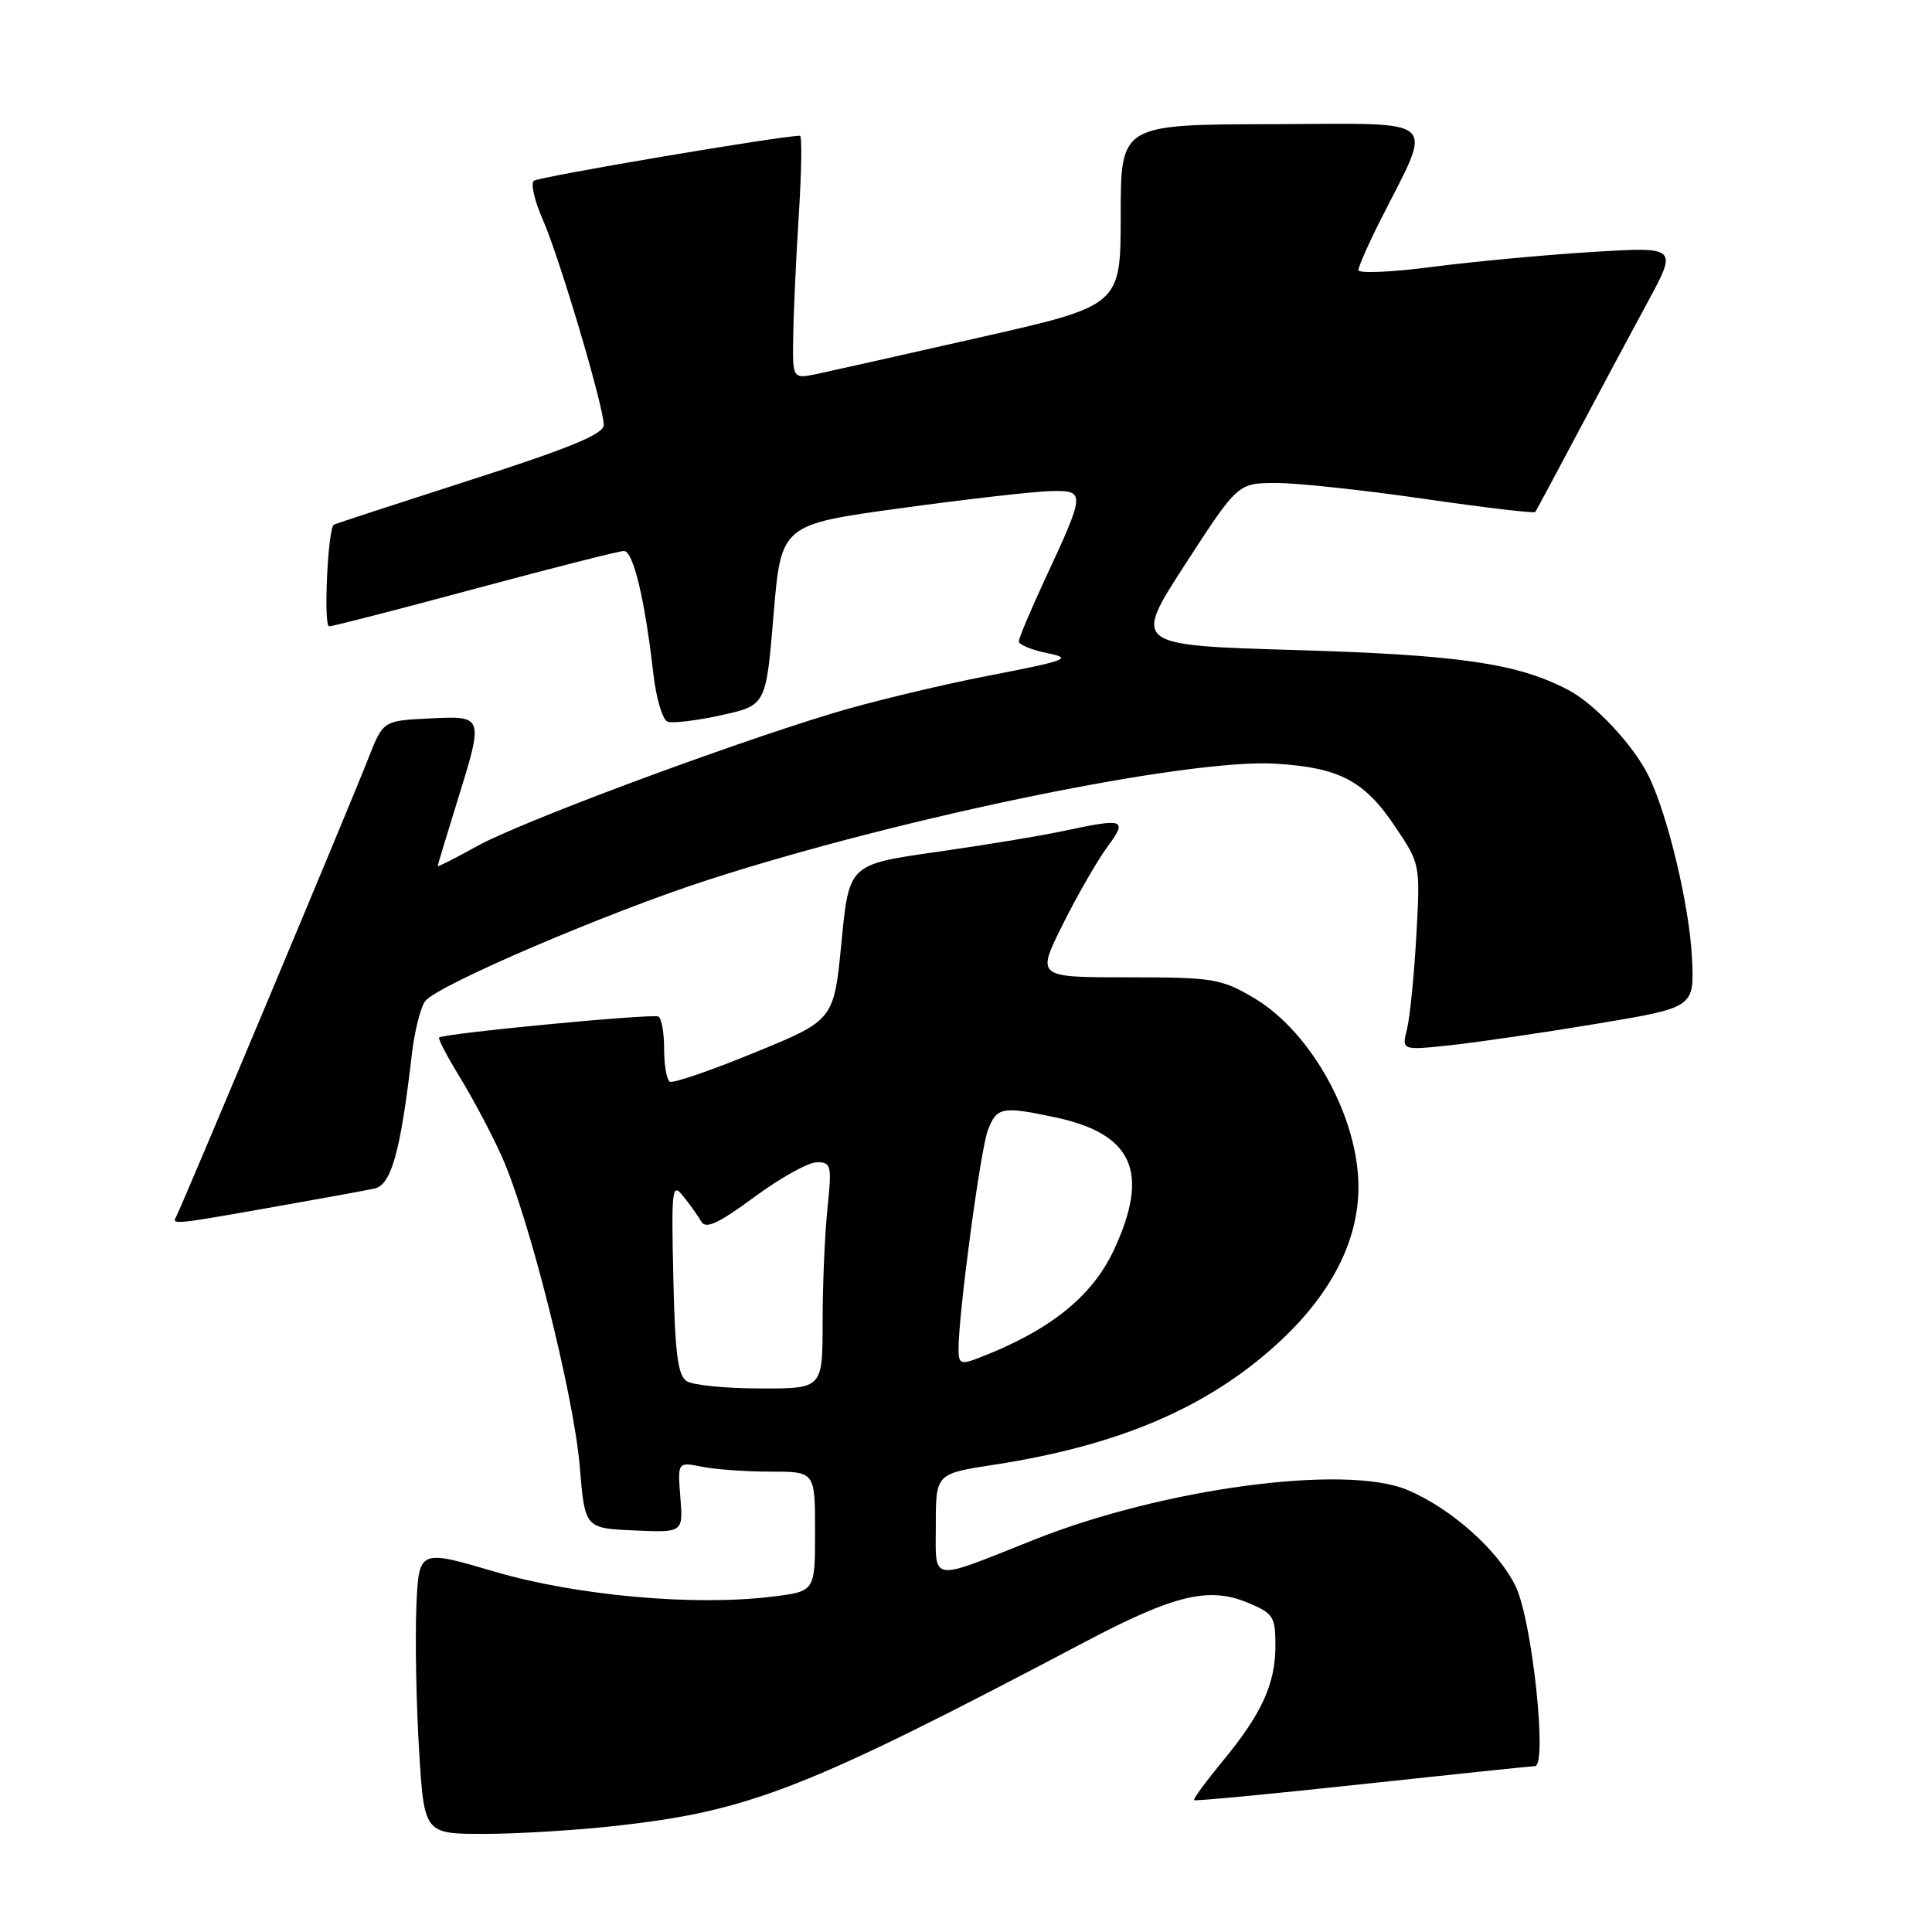 <?xml version="1.0" encoding="UTF-8" standalone="no"?>
<!DOCTYPE svg PUBLIC "-//W3C//DTD SVG 1.1//EN" "http://www.w3.org/Graphics/SVG/1.1/DTD/svg11.dtd" >
<svg xmlns="http://www.w3.org/2000/svg" xmlns:xlink="http://www.w3.org/1999/xlink" version="1.1" viewBox="0 0 256 256">
 <g >
 <path fill="currentColor"
d=" M 81.67 241.93 C 99.41 239.95 106.90 237.01 143.73 217.58 C 155.62 211.31 160.18 210.21 165.37 212.38 C 168.72 213.78 169.00 214.22 169.00 218.05 C 169.00 223.14 167.19 227.09 161.96 233.42 C 159.76 236.09 158.07 238.40 158.22 238.53 C 158.38 238.67 168.40 237.72 180.50 236.41 C 192.60 235.11 202.90 234.03 203.39 234.02 C 205.07 233.98 203.02 214.78 200.85 210.24 C 198.55 205.44 192.28 199.85 186.45 197.41 C 178.23 193.98 154.08 197.21 136.95 204.05 C 123.00 209.60 124.00 209.75 124.00 202.09 C 124.00 195.27 124.00 195.27 131.75 194.08 C 148.28 191.53 159.99 186.52 169.28 178.03 C 176.34 171.57 180.00 164.49 180.00 157.27 C 180.00 148.03 173.71 136.68 166.13 132.22 C 161.78 129.67 160.77 129.50 149.42 129.50 C 137.33 129.50 137.33 129.50 140.82 122.50 C 142.74 118.65 145.39 114.04 146.71 112.25 C 149.46 108.51 149.05 108.37 140.81 110.13 C 137.90 110.76 130.34 112.00 124.01 112.90 C 112.50 114.54 112.50 114.54 111.50 124.85 C 110.50 135.17 110.50 135.17 100.00 139.47 C 94.22 141.84 89.16 143.58 88.75 143.33 C 88.34 143.08 88.00 141.14 88.00 139.00 C 88.00 136.86 87.66 134.93 87.25 134.70 C 86.48 134.28 58.75 136.93 58.19 137.48 C 58.02 137.65 59.25 139.99 60.91 142.70 C 62.57 145.40 65.05 150.06 66.41 153.06 C 70.02 160.96 76.03 184.83 76.82 194.32 C 77.50 202.50 77.50 202.50 84.01 202.79 C 90.52 203.08 90.52 203.08 90.15 198.39 C 89.78 193.71 89.78 193.71 93.01 194.35 C 94.79 194.71 98.89 195.00 102.13 195.00 C 108.00 195.00 108.00 195.00 108.00 202.93 C 108.00 210.86 108.00 210.86 102.42 211.55 C 92.08 212.85 76.34 211.44 65.50 208.24 C 55.50 205.30 55.50 205.30 55.17 212.90 C 55.00 217.08 55.15 225.56 55.52 231.75 C 56.20 243.00 56.20 243.00 64.14 243.00 C 68.51 243.00 76.39 242.52 81.67 241.93 Z  M 36.04 159.97 C 42.34 158.86 48.45 157.74 49.62 157.49 C 51.85 157.00 53.07 152.63 54.56 139.79 C 54.92 136.65 55.73 133.43 56.36 132.63 C 58.03 130.51 80.68 120.82 94.00 116.53 C 119.94 108.17 157.46 100.50 168.99 101.19 C 177.48 101.71 180.77 103.43 184.85 109.51 C 188.20 114.49 188.20 114.51 187.67 124.00 C 187.38 129.22 186.82 134.78 186.44 136.34 C 185.73 139.19 185.73 139.19 192.27 138.49 C 195.86 138.10 204.59 136.82 211.65 135.64 C 224.50 133.50 224.50 133.50 224.20 127.00 C 223.87 120.00 220.94 107.77 218.37 102.66 C 216.33 98.62 211.27 93.23 207.80 91.42 C 201.09 87.90 193.43 86.78 171.80 86.14 C 150.10 85.50 150.10 85.50 157.06 74.75 C 164.03 64.00 164.03 64.00 169.14 64.00 C 171.94 64.00 180.74 64.94 188.69 66.10 C 196.64 67.25 203.27 68.03 203.42 67.85 C 203.56 67.66 206.07 63.00 208.98 57.50 C 211.89 52.00 216.08 44.17 218.29 40.09 C 222.31 32.69 222.31 32.69 210.91 33.39 C 204.63 33.78 195.11 34.67 189.75 35.37 C 184.39 36.07 180.00 36.26 180.00 35.79 C 180.00 35.33 181.30 32.37 182.89 29.22 C 189.96 15.20 191.30 16.39 168.62 16.45 C 148.50 16.50 148.50 16.50 148.50 28.49 C 148.50 40.48 148.50 40.48 130.00 44.67 C 119.83 46.98 110.04 49.17 108.25 49.55 C 105.00 50.22 105.00 50.22 105.11 44.36 C 105.16 41.14 105.50 33.89 105.86 28.25 C 106.21 22.61 106.28 18.00 106.00 17.99 C 103.65 17.96 71.32 23.43 70.73 23.96 C 70.30 24.34 70.84 26.64 71.91 29.07 C 74.12 34.07 80.00 53.88 80.00 56.32 C 80.00 57.52 75.49 59.38 62.25 63.63 C 52.49 66.77 44.38 69.42 44.23 69.53 C 43.44 70.07 42.84 83.00 43.61 82.99 C 44.10 82.99 52.83 80.74 63.00 78.00 C 73.17 75.26 82.03 73.01 82.68 73.01 C 83.91 73.00 85.45 79.42 86.58 89.33 C 86.95 92.54 87.79 95.37 88.45 95.62 C 89.11 95.87 92.32 95.49 95.58 94.77 C 101.50 93.46 101.50 93.46 102.50 81.48 C 103.50 69.50 103.50 69.50 119.50 67.32 C 128.30 66.11 137.22 65.10 139.32 65.07 C 143.84 64.99 143.82 65.24 138.42 76.85 C 136.54 80.90 135.00 84.56 135.00 84.99 C 135.00 85.42 136.69 86.12 138.75 86.54 C 142.18 87.23 141.49 87.50 130.84 89.56 C 124.43 90.81 115.20 93.03 110.34 94.51 C 95.65 98.97 68.84 108.99 63.25 112.10 C 60.36 113.70 58.00 114.90 58.00 114.76 C 58.00 114.62 59.12 110.90 60.49 106.50 C 64.14 94.74 64.17 94.85 56.88 95.20 C 50.76 95.50 50.76 95.50 48.80 100.50 C 46.37 106.73 23.93 160.22 23.33 161.25 C 22.71 162.30 23.15 162.25 36.04 159.97 Z  M 91.00 183.02 C 89.82 182.28 89.44 179.34 89.22 169.29 C 88.95 157.42 89.05 156.64 90.53 158.50 C 91.42 159.60 92.49 161.11 92.92 161.86 C 93.52 162.90 95.16 162.14 99.96 158.61 C 103.40 156.07 107.13 154.00 108.25 154.00 C 110.14 154.00 110.24 154.42 109.64 160.15 C 109.29 163.53 109.00 170.28 109.00 175.15 C 109.00 184.00 109.00 184.00 100.75 183.98 C 96.21 183.98 91.83 183.54 91.00 183.02 Z  M 127.01 178.73 C 127.03 173.84 129.92 152.33 130.90 149.75 C 132.07 146.68 132.78 146.55 139.91 148.07 C 150.15 150.27 152.38 155.36 147.60 165.62 C 144.69 171.86 138.99 176.39 129.51 180.00 C 127.30 180.84 127.00 180.69 127.01 178.73 Z "/>
</g>
</svg>
